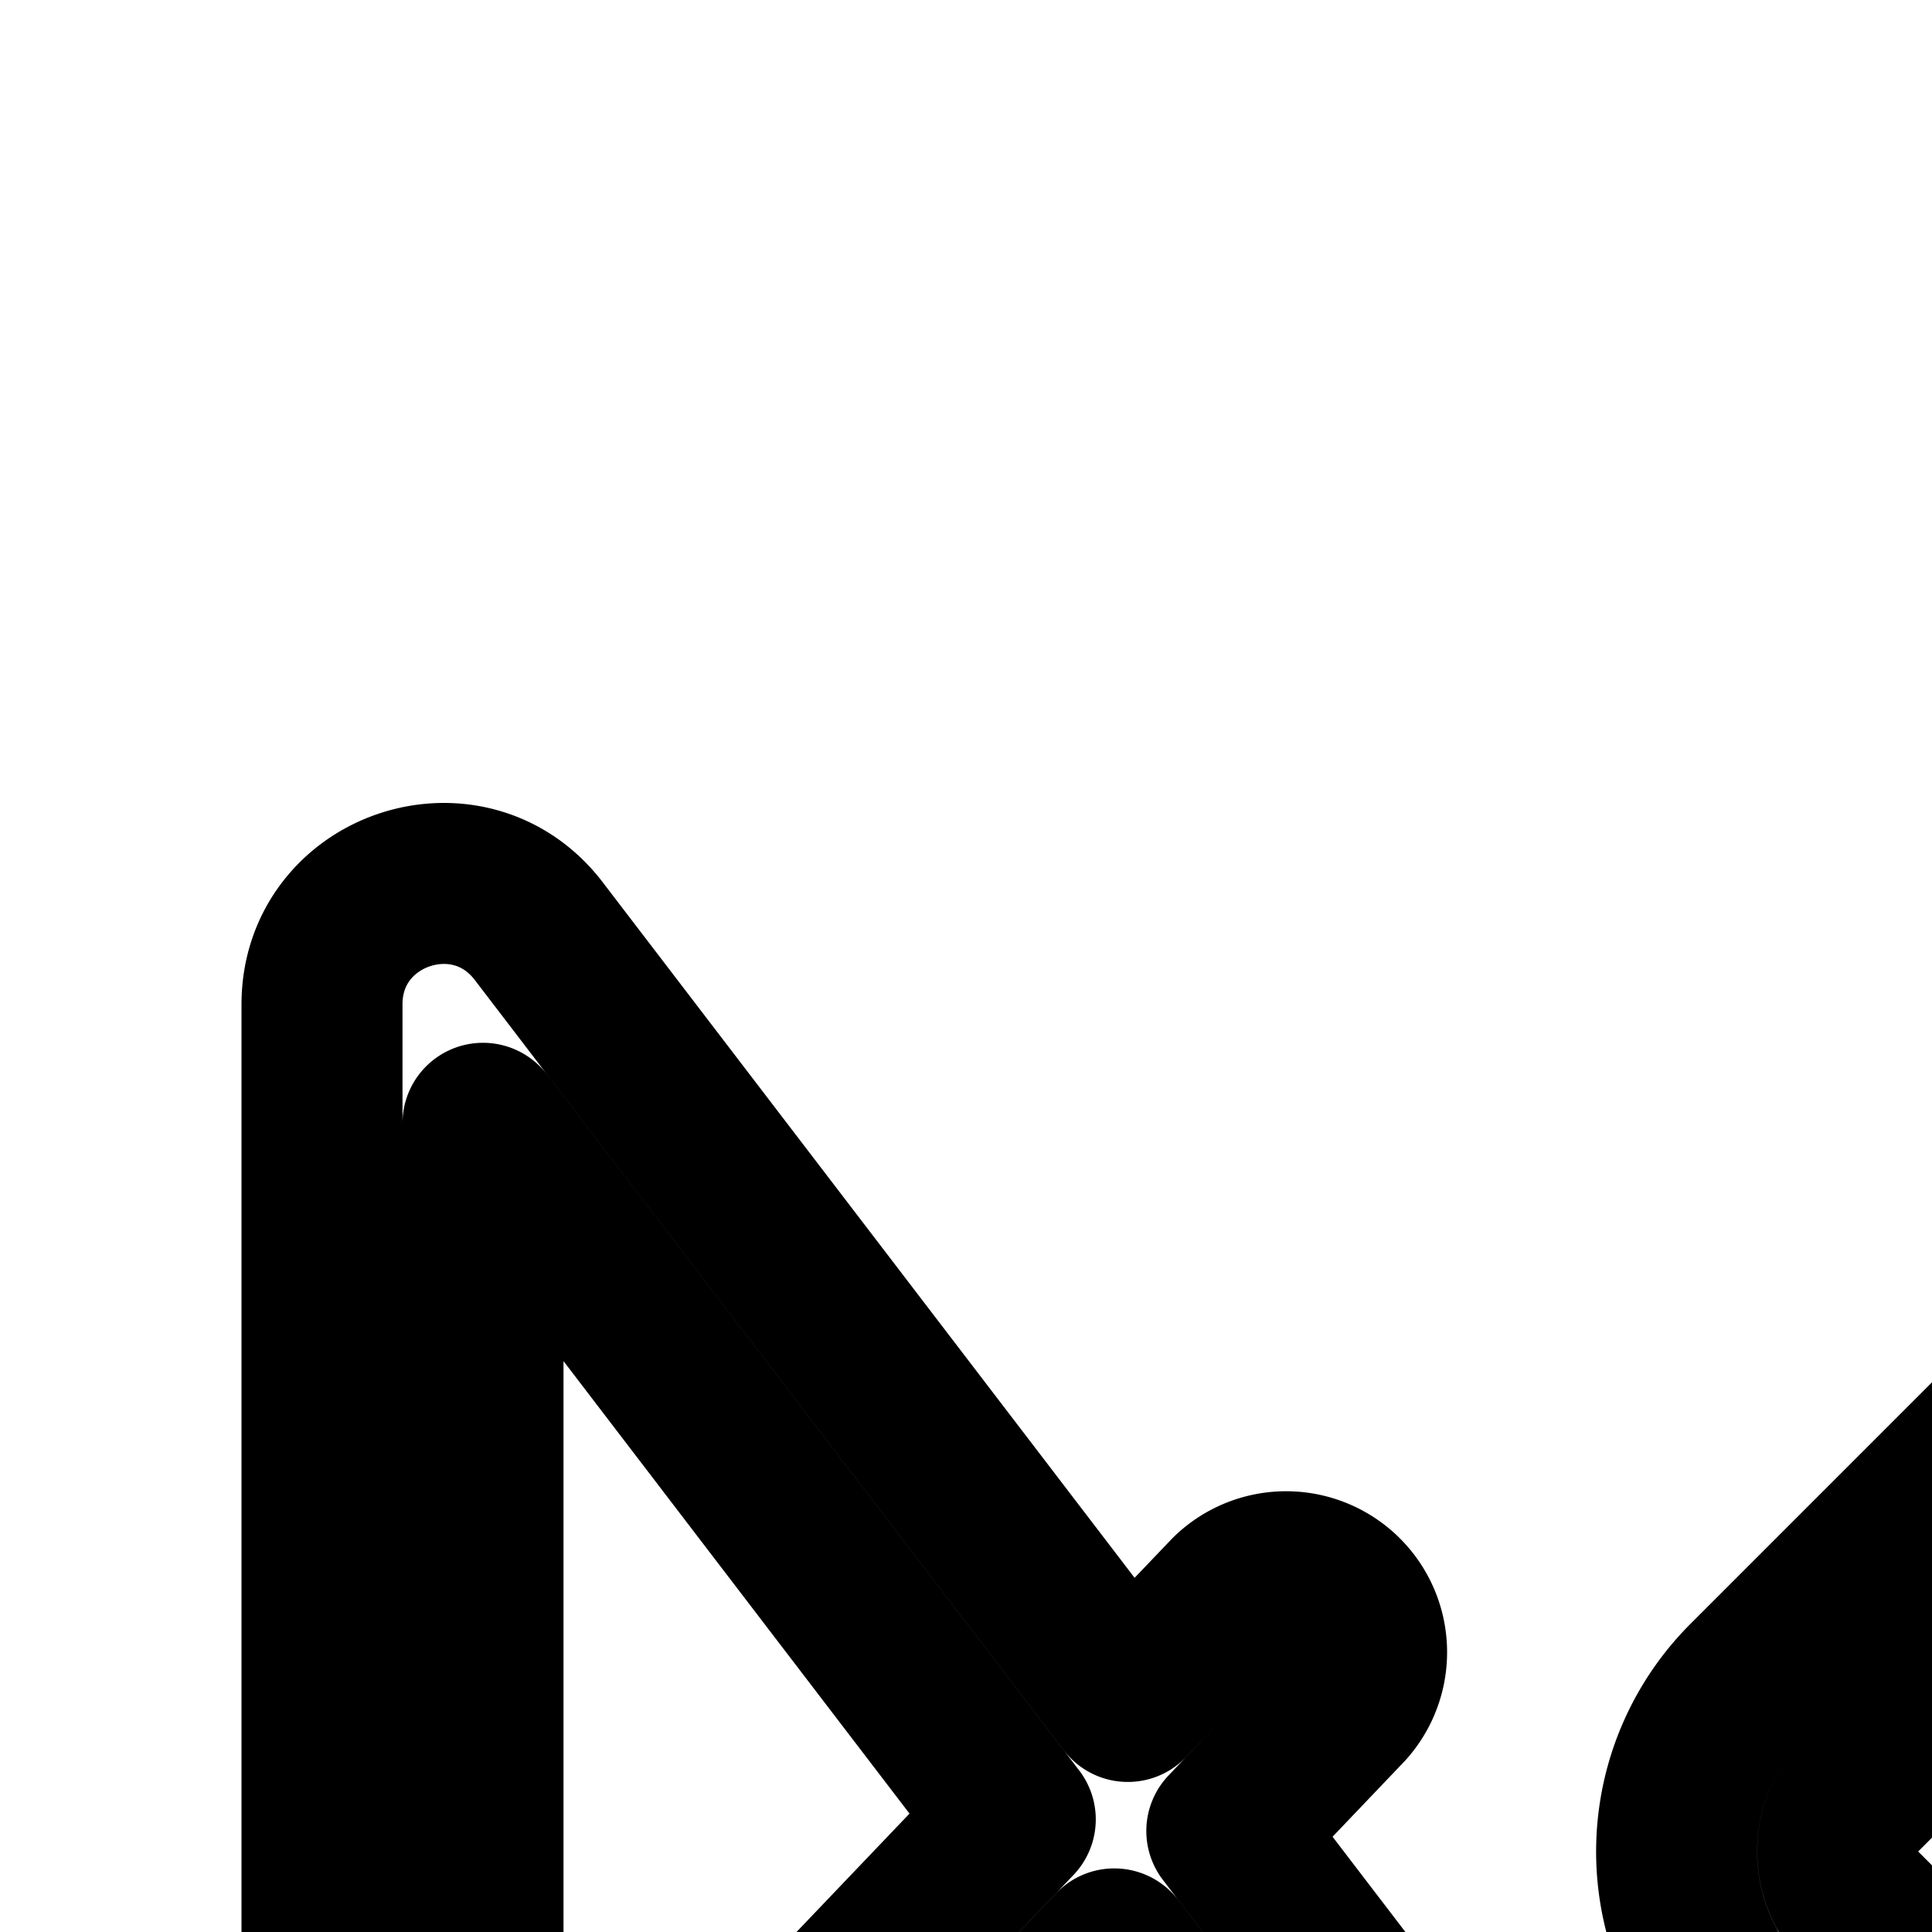 <svg
  xmlns="http://www.w3.org/2000/svg"
  width="24"
  height="24"
  viewBox="0 0 24 24"
  fill="none"
  stroke="currentColor"
  stroke-width="2"
  stroke-linecap="round"
  stroke-linejoin="round"
>
  <path
    fill-rule="evenodd"
    d="M35.293 15.707 34 14.414 31.914 16.5l2.793 2.793-1.414 1.414L32 19.414l-5.879 5.879a3 3 0 0 1-3.528.529L21.414 27h9.172l3-3H38c.889 0 1.687.386 2.236 1H41a3 3 0 0 1 3 3v7a3 3 0 0 1-3 3h-7a4 4 0 0 1-3.465-2h-15.05a7 7 0 0 1-4.95-2.05L7.47 30.884 6.223 32.19a1 1 0 0 1-1.446-1.38l1.278-1.34L4 27.414V12.477c0-1.434 1.82-2.05 2.692-.911l7.318 9.57 1.267-1.326a1 1 0 0 1 1.446 1.38l-1.483 1.555 2.954 3.863a1 1 0 0 0 .452.332l2.532-2.532a3 3 0 0 1 .53-3.53L27.585 15l-1.293-1.293 1.414-1.414 2.793 2.793L32.586 13l-1.293-1.293 1.414-1.414 4 4zM17.187 28.4a3 3 0 0 1-.582-.576l-2.763-3.614-4.99 5.228 3.098 3.099A5 5 0 0 0 15.485 34H32a2 2 0 0 0 2 2h1a4.98 4.98 0 0 1-1-3v-2.6h1.346A3 3 0 0 1 35 29v-1h2v1a1 1 0 0 0 1 1h1v-3a1 1 0 0 0-1-1h-3.586l-3 3h-12l-2 2h-2.828zM29 16.414 30.586 18 28.5 20.086 26.914 18.5zm-16.388 6.187-5.175 5.422L6 26.586V13.954zM42 35a1 1 0 0 1-1 1h-2a3 3 0 0 1-3-3v-1.764c.53.475 1.232.764 2 .764h3v-5a1 1 0 0 1 1 1zM25.5 19.914l-2.379 2.379a1 1 0 0 0 0 1.414l.172.172a1 1 0 0 0 1.414 0l2.379-2.379z"
    clip-rule="evenodd"
  />
</svg>
